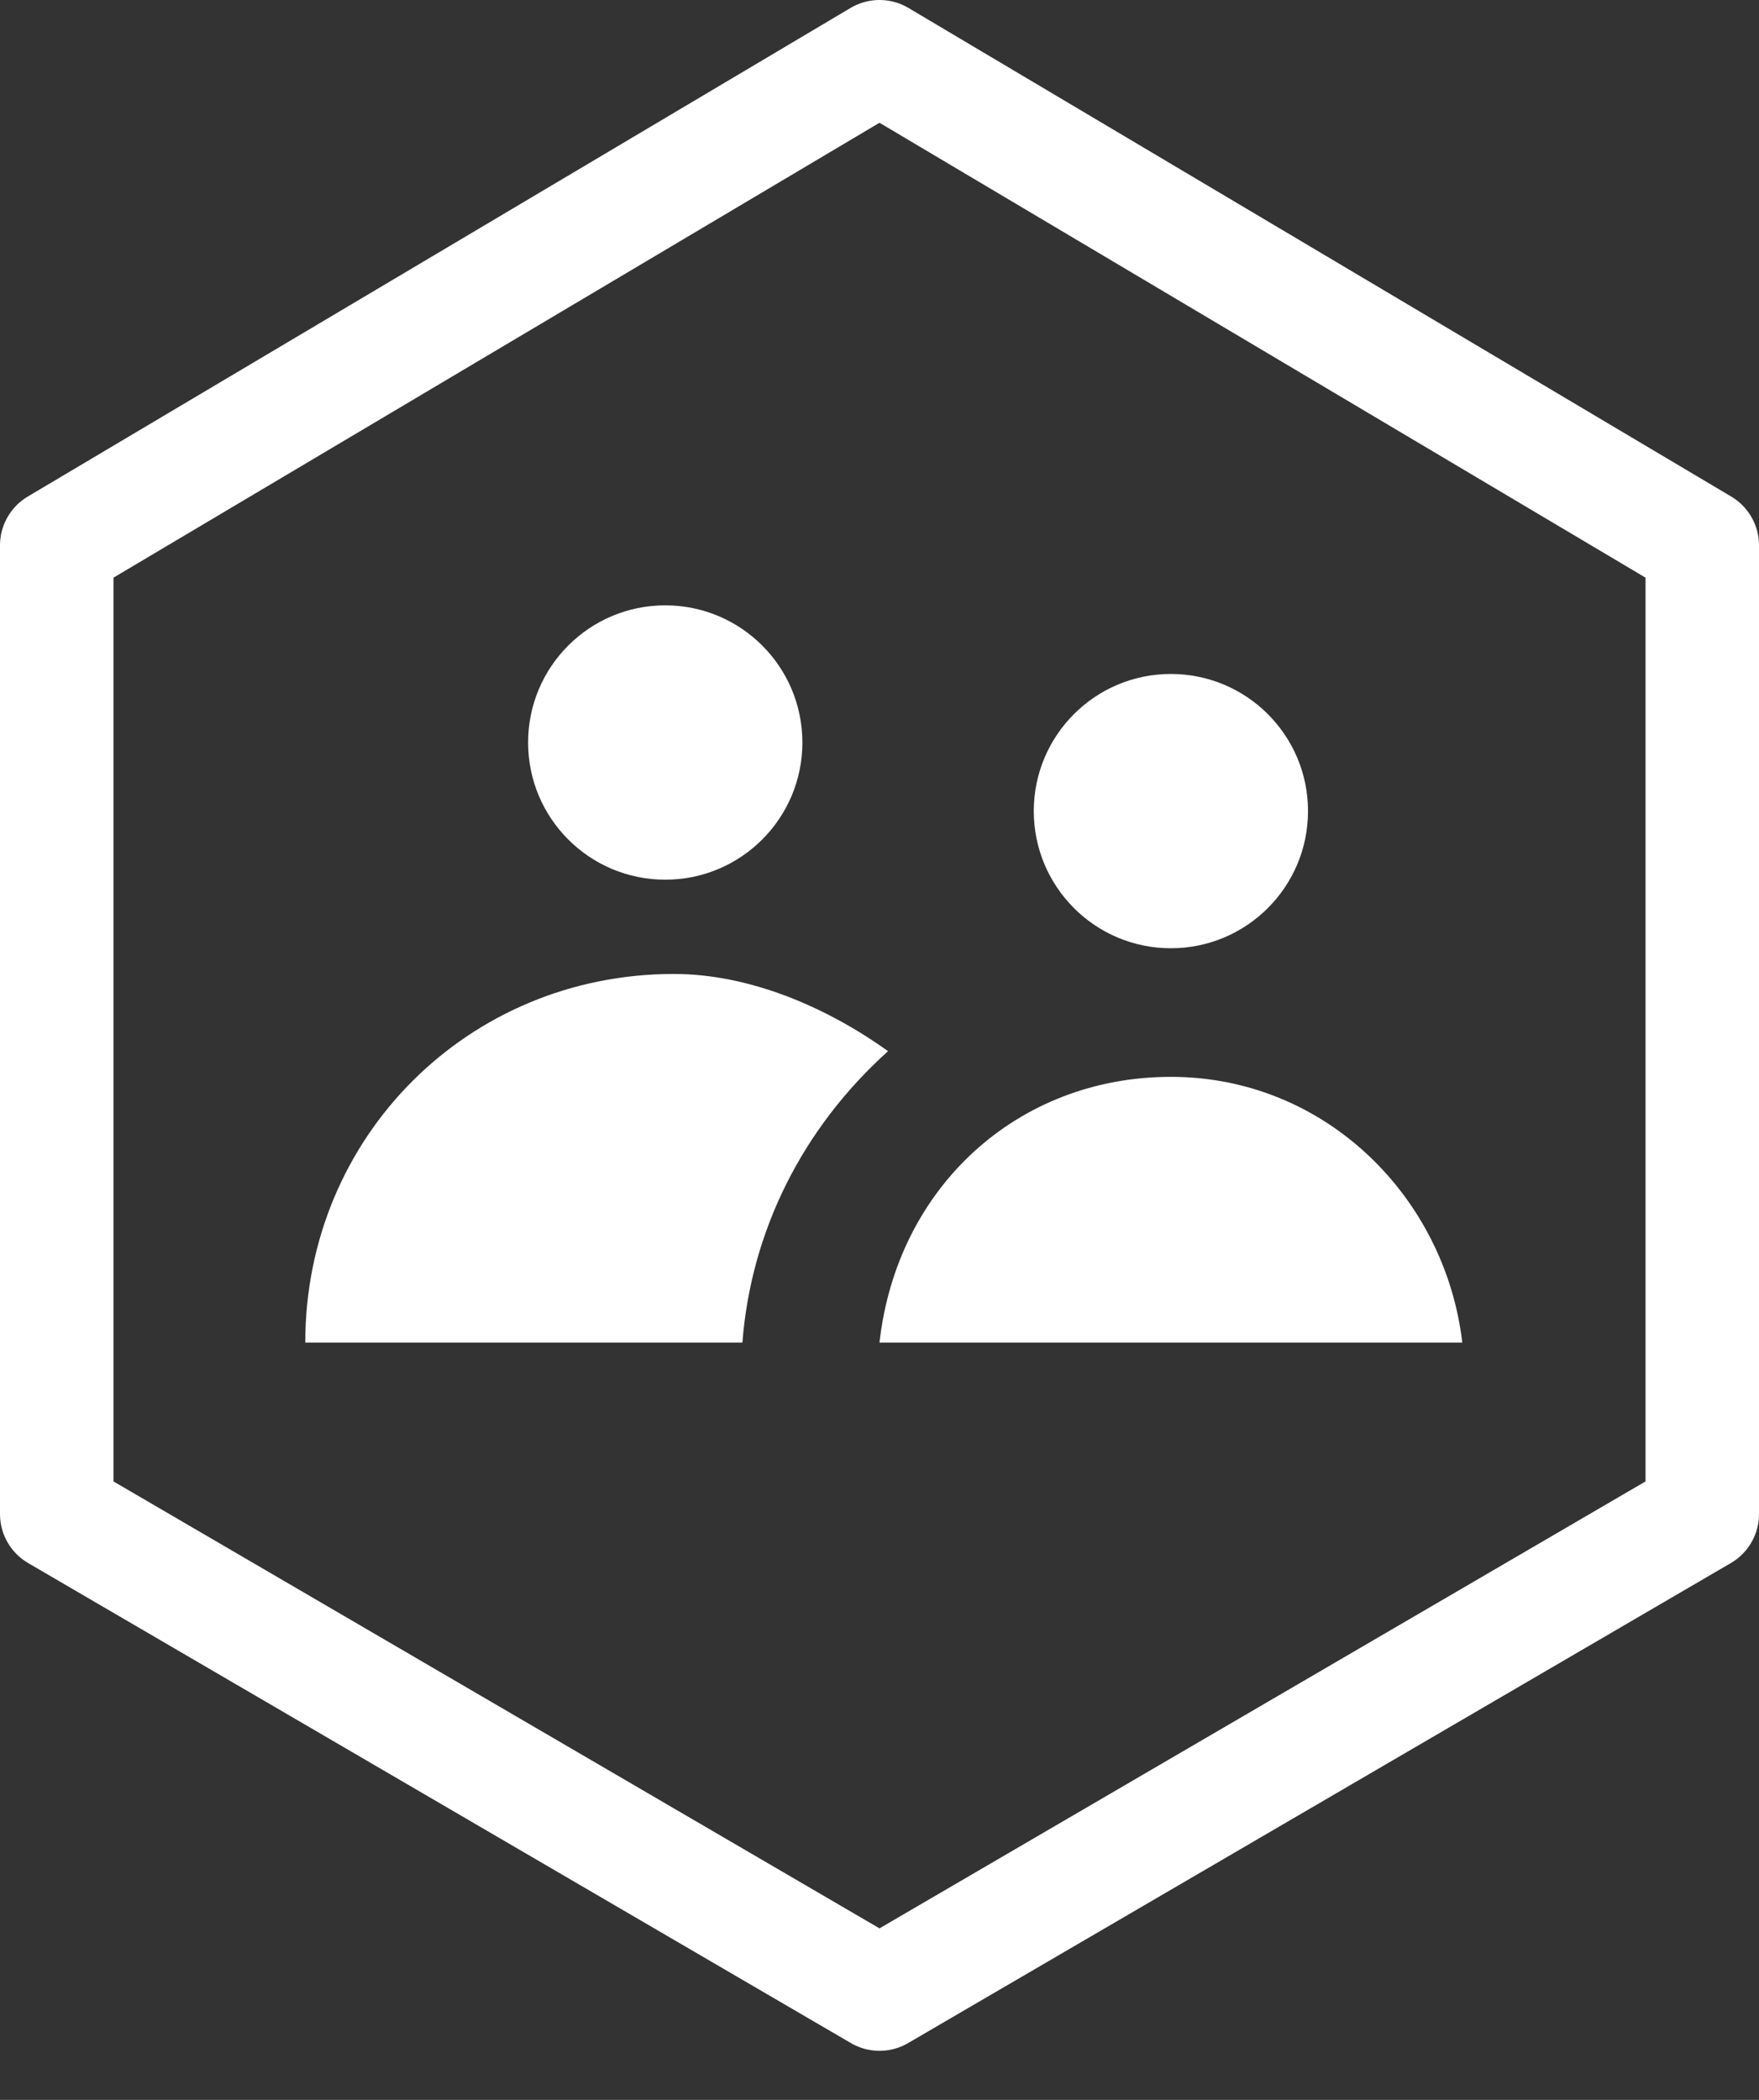 <svg width="31" height="37" viewBox="0 0 31 37" fill="none" xmlns="http://www.w3.org/2000/svg">
<rect x="0" y="0" width="31" height="37" fill="#333333" stroke="none"/>
<path d="M15.5 1L30 9.609V26.677L15.5 35.135L1 26.677V9.609L15.5 1Z" stroke="white" stroke-width="2" stroke-miterlimit="10" stroke-linejoin="round"/>
<path d="M11.724 15.5C13.059 15.5 14.141 14.418 14.141 13.083C14.141 11.748 13.059 10.666 11.724 10.666C10.389 10.666 9.307 11.748 9.307 13.083C9.307 14.418 10.389 15.5 11.724 15.5Z" fill="white"/>
<path d="M15.651 18.521C14.594 17.765 13.235 17.161 11.875 17.161C8.25 17.161 5.38 20.031 5.38 23.656H13.084C13.235 21.693 14.141 19.88 15.651 18.521Z" fill="white"/>
<path d="M20.636 18.974C17.917 18.974 15.802 20.937 15.5 23.656H18.219H25.771C25.469 21.088 23.354 18.974 20.636 18.974Z" fill="white"/>
<path d="M20.635 16.708C21.97 16.708 23.052 15.626 23.052 14.291C23.052 12.957 21.97 11.875 20.635 11.875C19.301 11.875 18.219 12.957 18.219 14.291C18.219 15.626 19.301 16.708 20.635 16.708Z" fill="white"/>
</svg>
